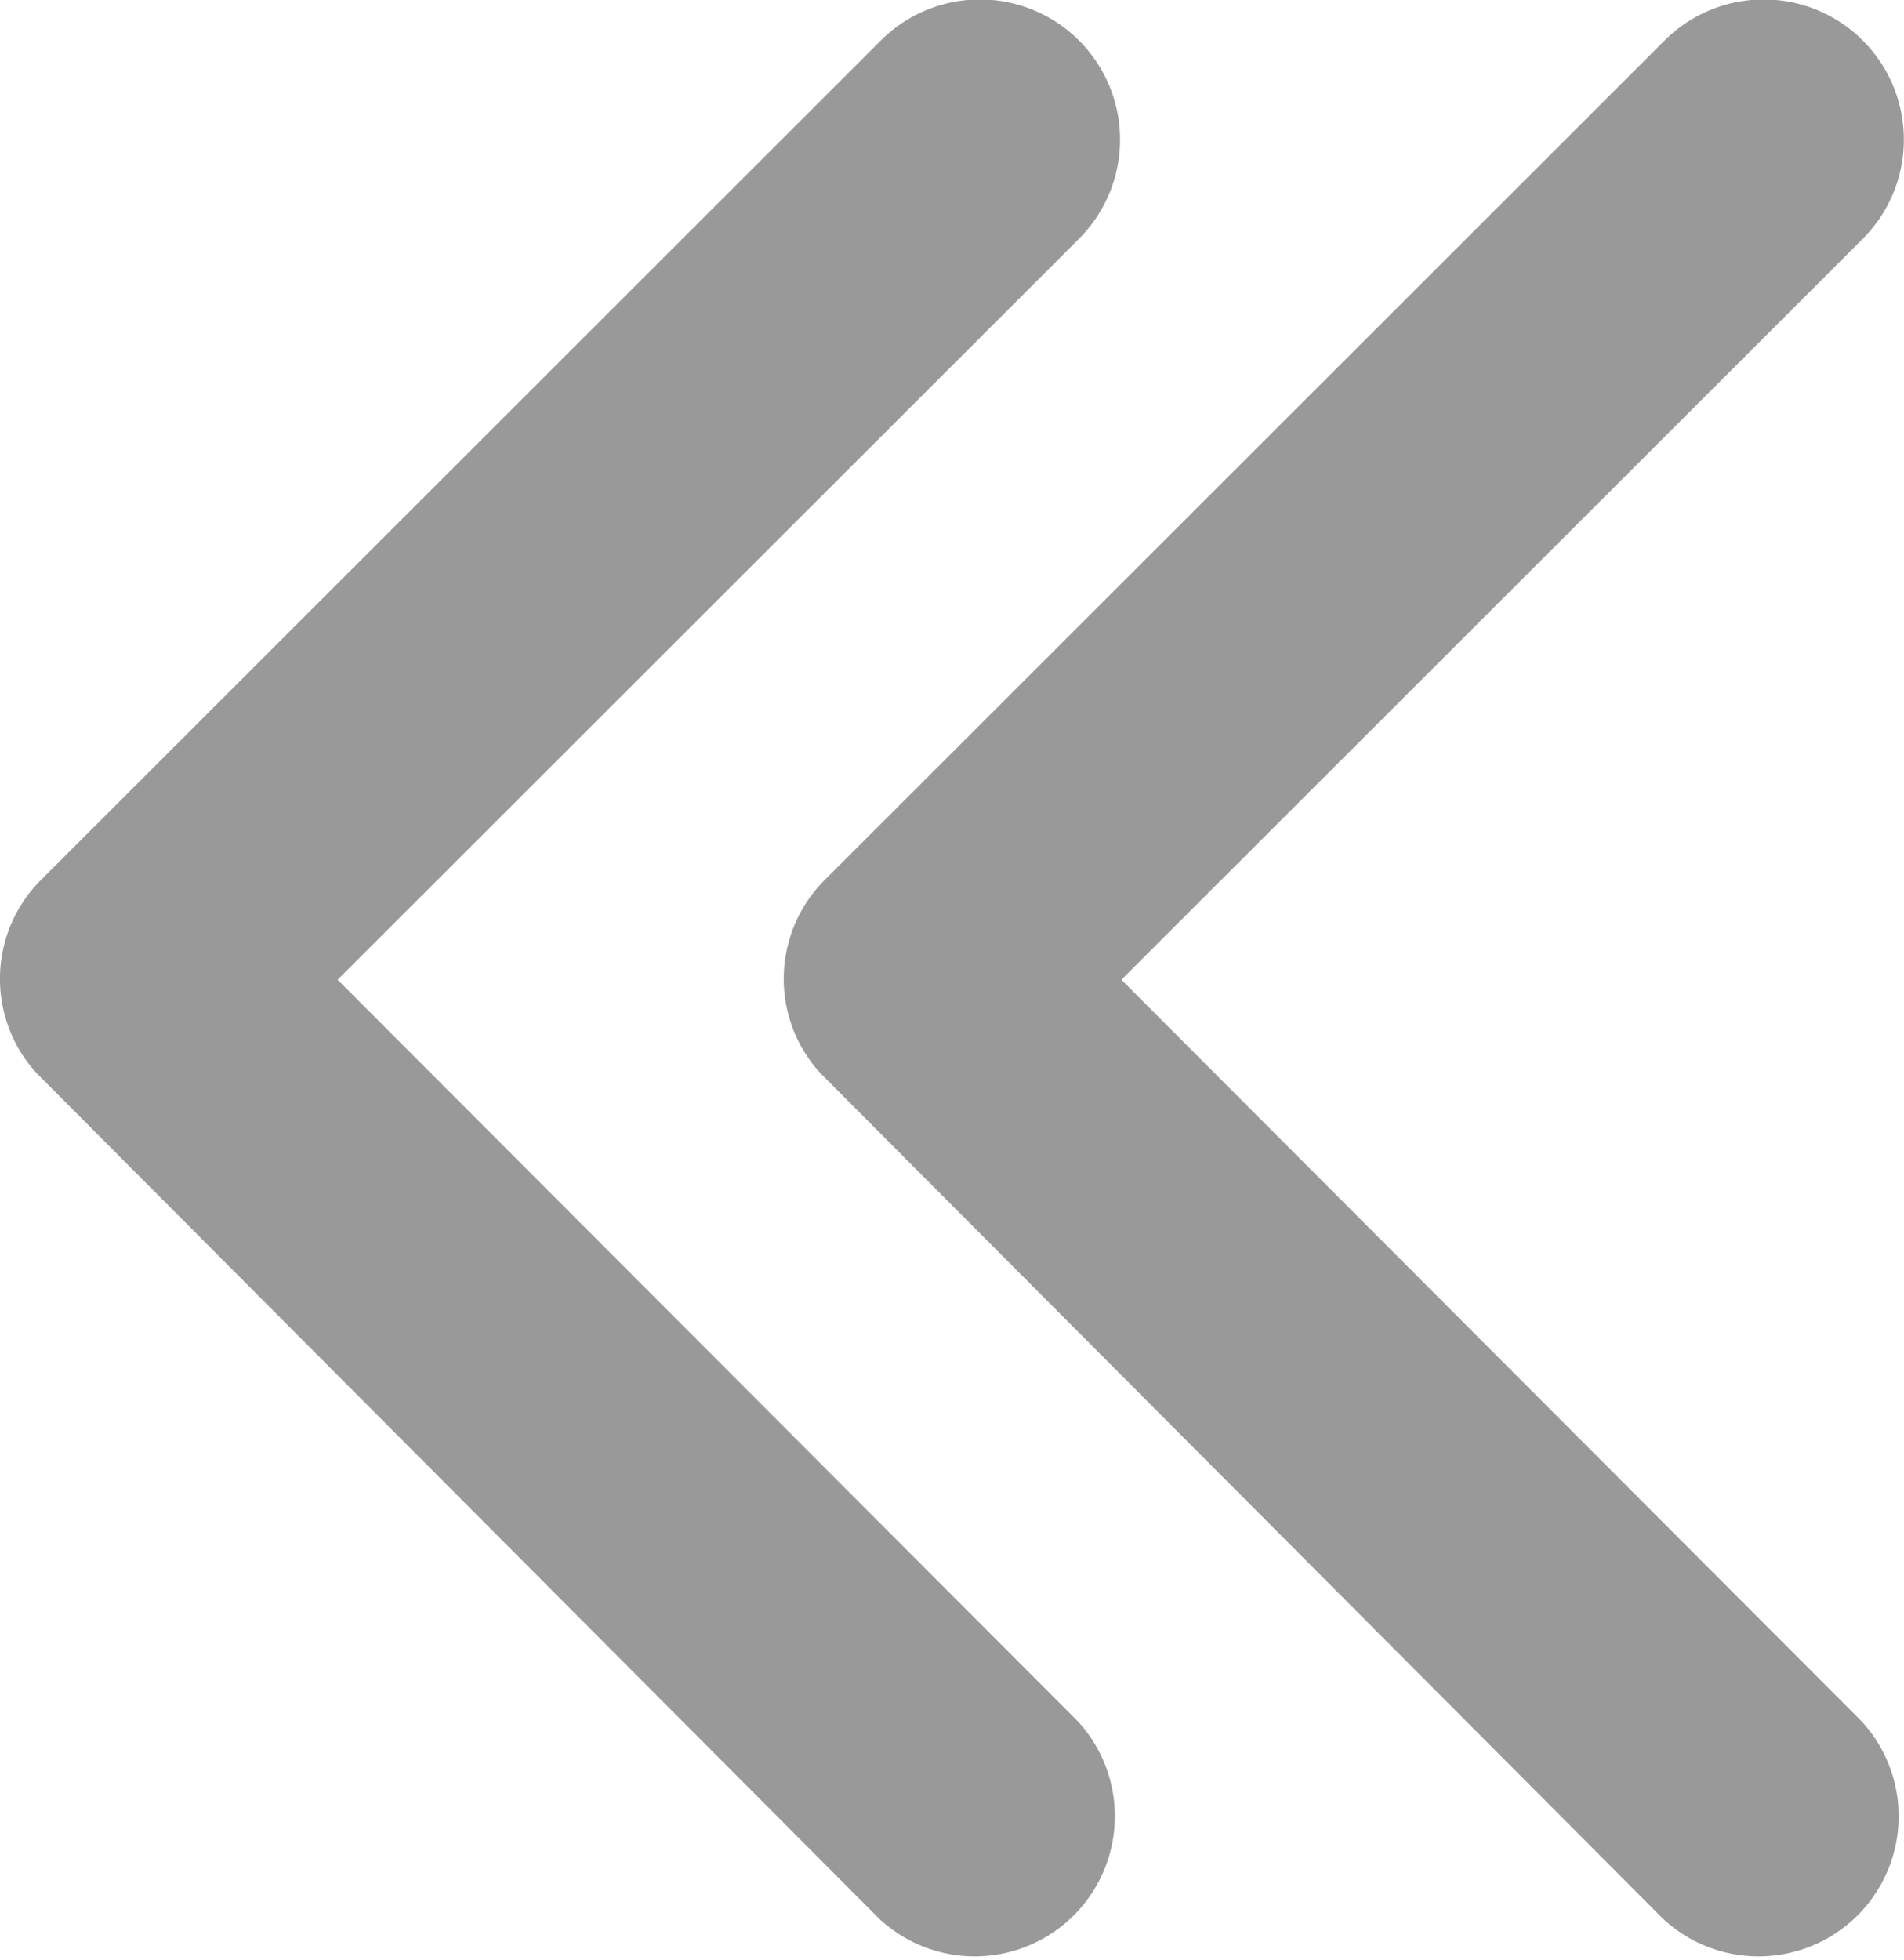 <svg xmlns="http://www.w3.org/2000/svg" width="9.717" height="10" viewBox="0 0 9.717 10">
  <g id="그룹_1974" data-name="그룹 1974" transform="translate(-613 -1175)">
    <path id="Icon_ionic-ios-arrow-back" data-name="Icon ionic-ios-arrow-back" d="M12.974,11.192l3.784-3.781A.715.715,0,0,0,15.746,6.4l-4.287,4.284a.713.713,0,0,0-.021.985l4.3,4.314a.715.715,0,0,0,1.012-1.009Z" transform="translate(601.749 1168.807)" fill="#999"/>
    <path id="Icon_ionic-ios-arrow-back-2" data-name="Icon ionic-ios-arrow-back" d="M12.974,11.192l3.784-3.781A.715.715,0,0,0,15.746,6.4l-4.287,4.284a.713.713,0,0,0-.021.985l4.3,4.314a.715.715,0,0,0,1.012-1.009Z" transform="translate(605.749 1168.807)" fill="#999"/>
  </g>
</svg>
